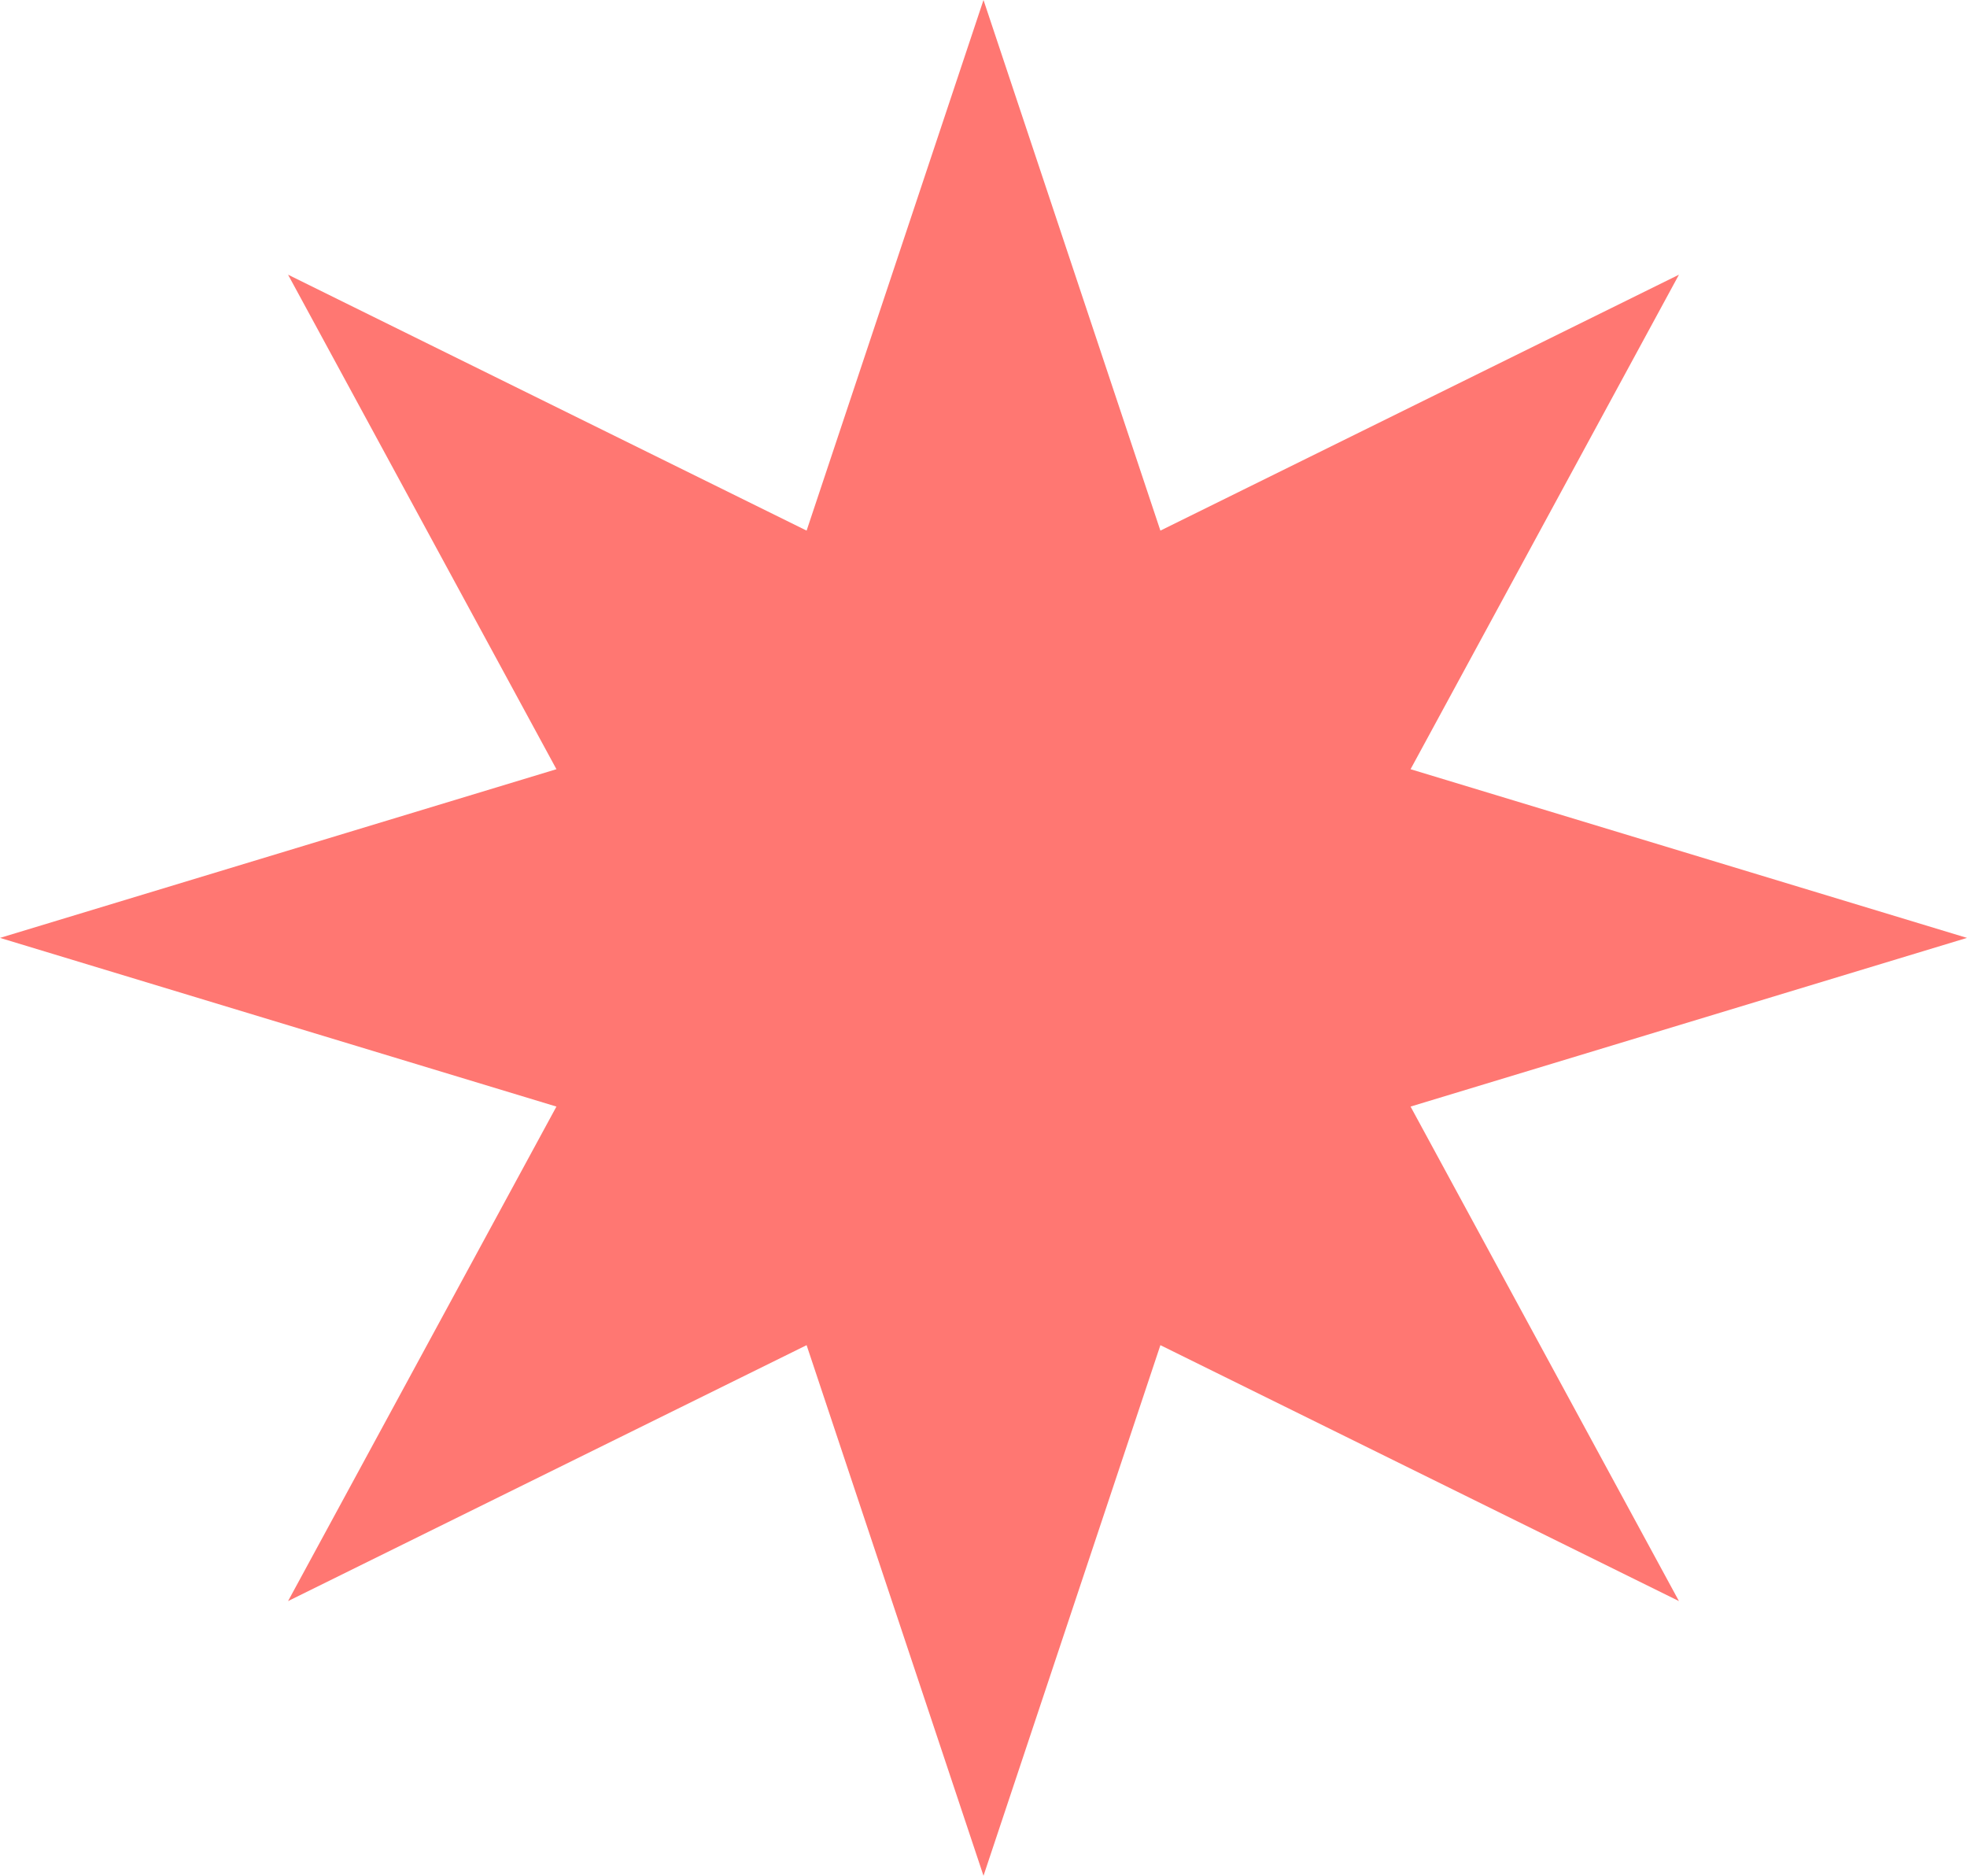 <svg width="43" height="41" viewBox="0 0 43 41" fill="none" xmlns="http://www.w3.org/2000/svg">
<path d="M21.5 0L25.367 11.598L36.703 6.004L30.836 16.813L43 20.5L30.836 24.187L36.703 34.996L25.367 29.402L21.5 41L17.633 29.402L6.297 34.996L12.164 24.187L0 20.5L12.164 16.813L6.297 6.004L17.633 11.598L21.5 0Z" fill="#FF7772"/>
</svg>
